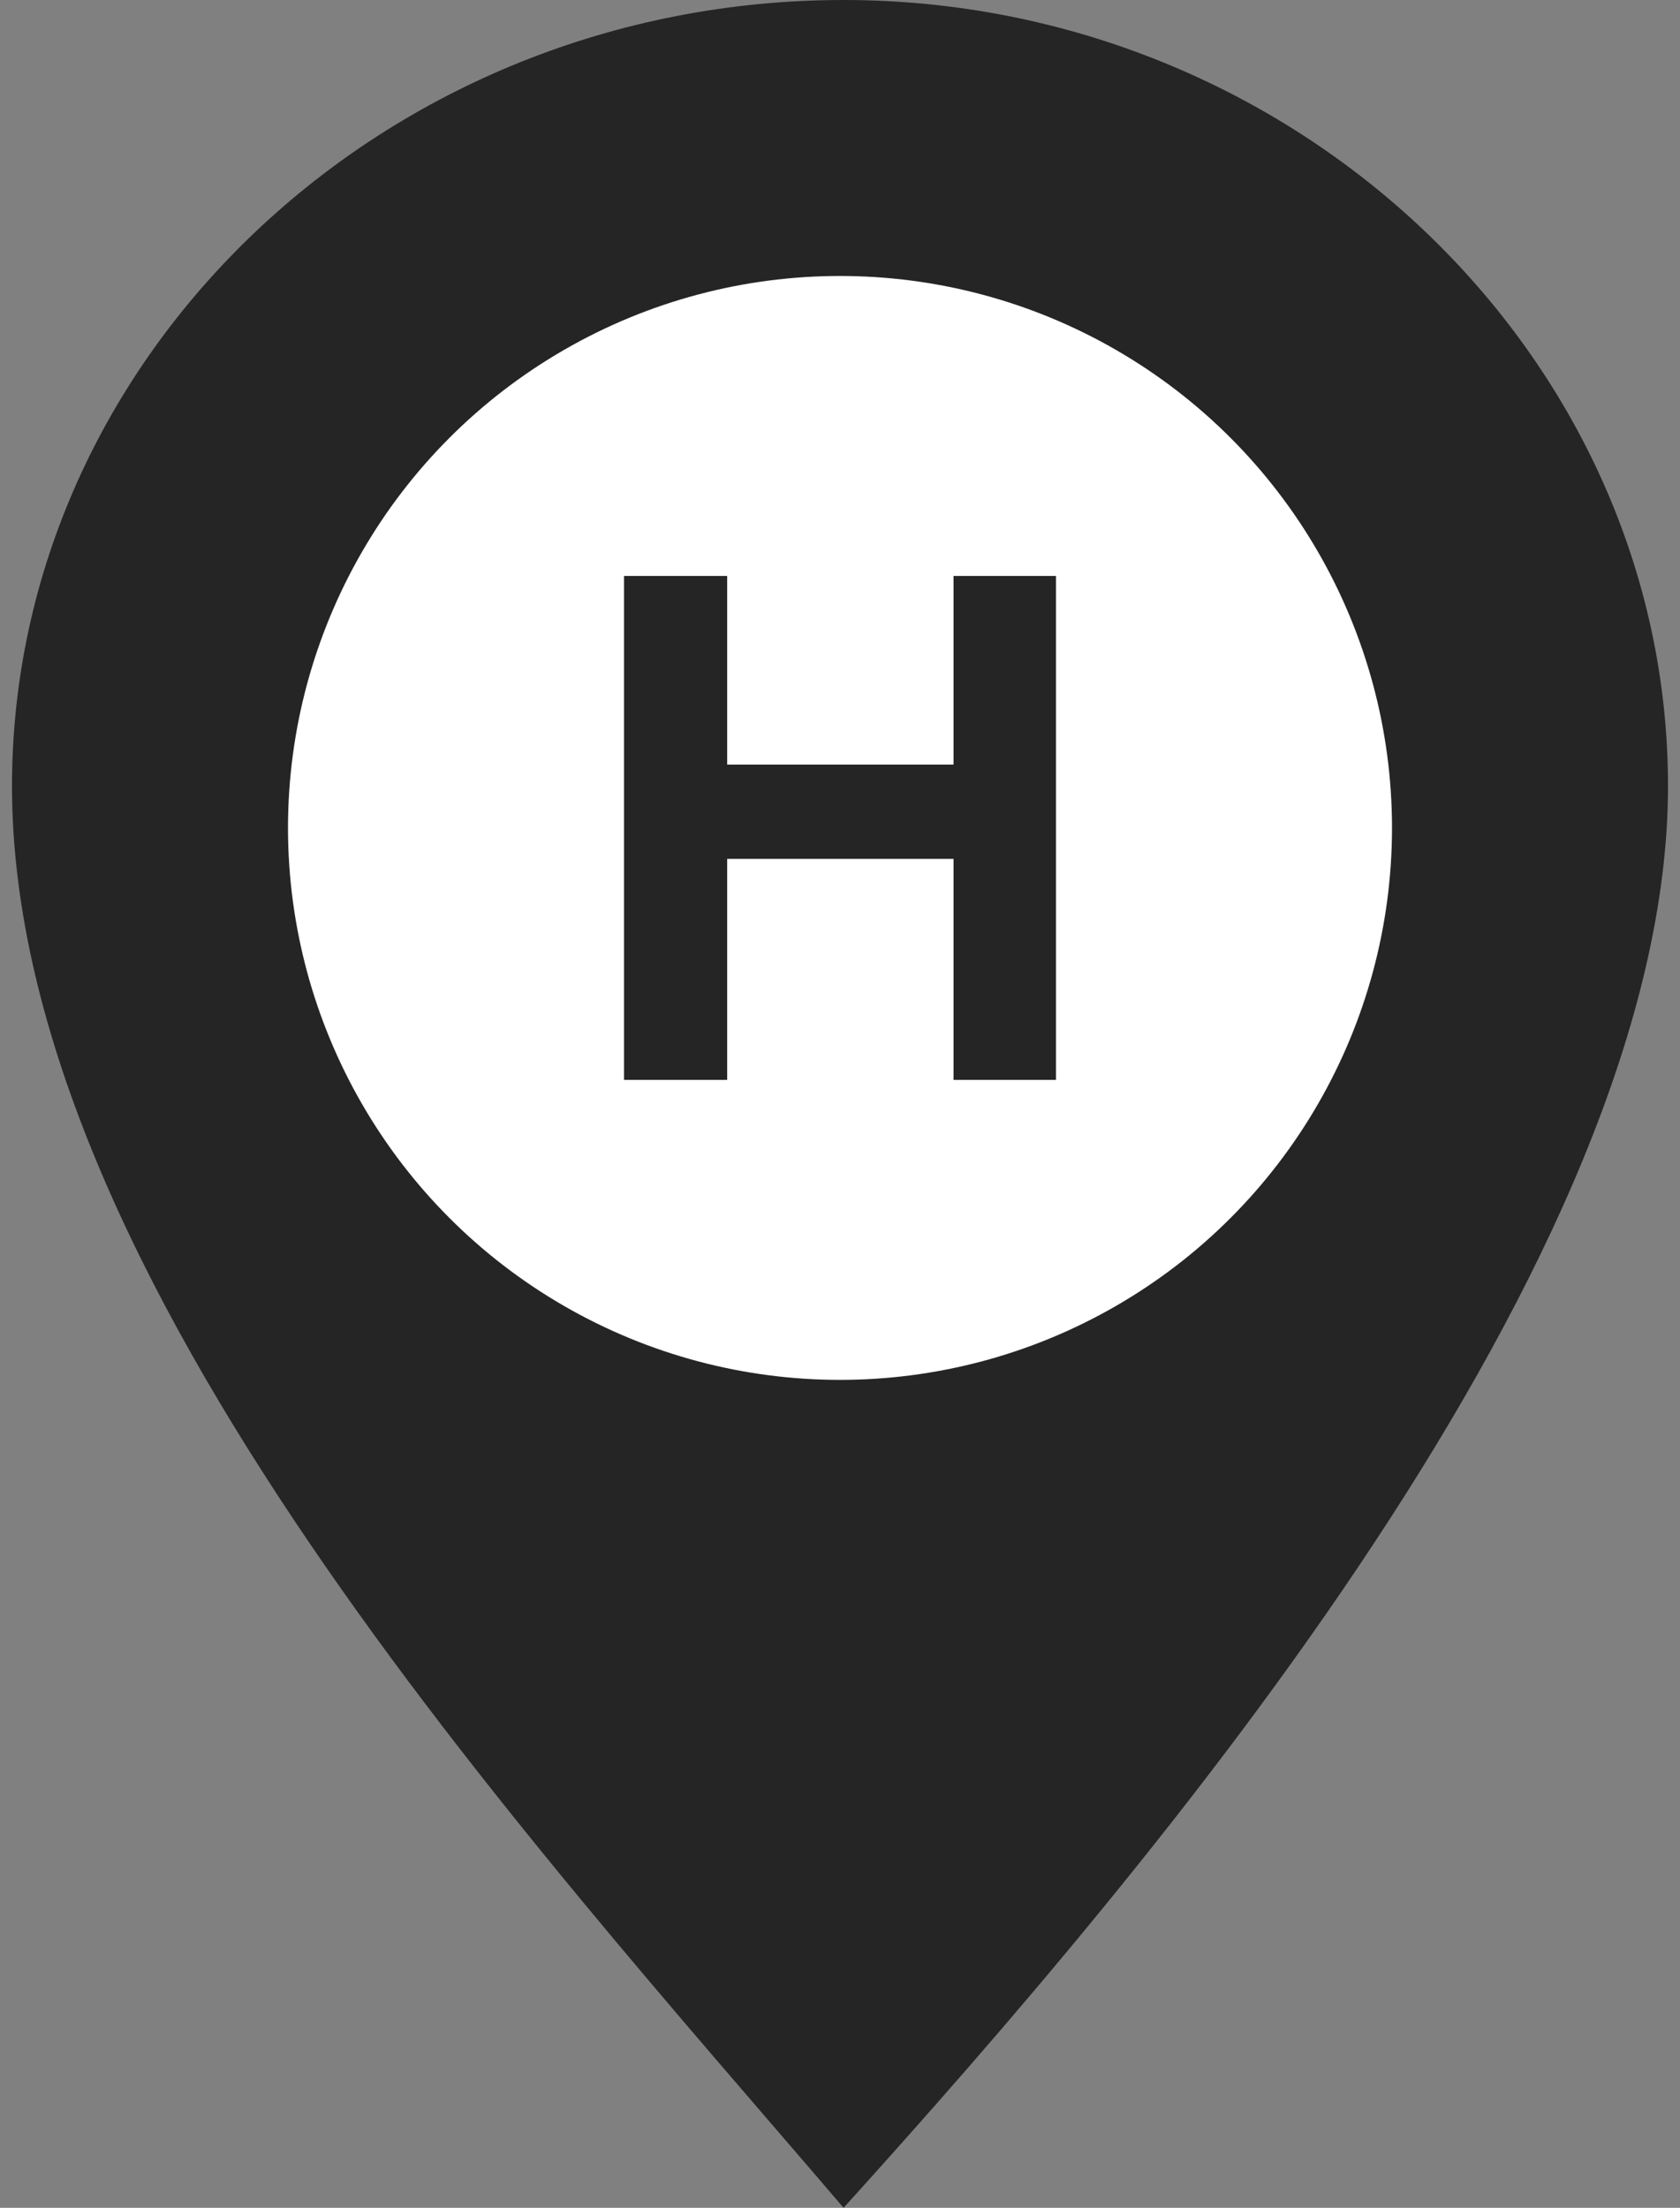 <svg width="70" height="92" viewBox="0 0 70 92" fill="none" xmlns="http://www.w3.org/2000/svg">
<rect x="0" y="0" width="70" height="92" fill="#808080" stroke="none"/>
<path fill-rule="evenodd" clip-rule="evenodd" d="M0.5 32.755C0.5 14.811 16.032 2.95511e-06 35.149 4.62635e-06C53.968 6.27151e-06 69.5 14.811 69.5 32.755C69.5 52.409 48.292 77.474 35.149 92C22.006 76.619 0.5 53.263 0.5 32.755Z" fill="#252525"/>
<circle cx="35" cy="34.5" r="23" fill="white"/>
<path d="M30.299 45H26V24H30.299V31.86H39.731V24H44V45H39.731V35.79H30.299V45Z" fill="#252525"/>
</svg>
